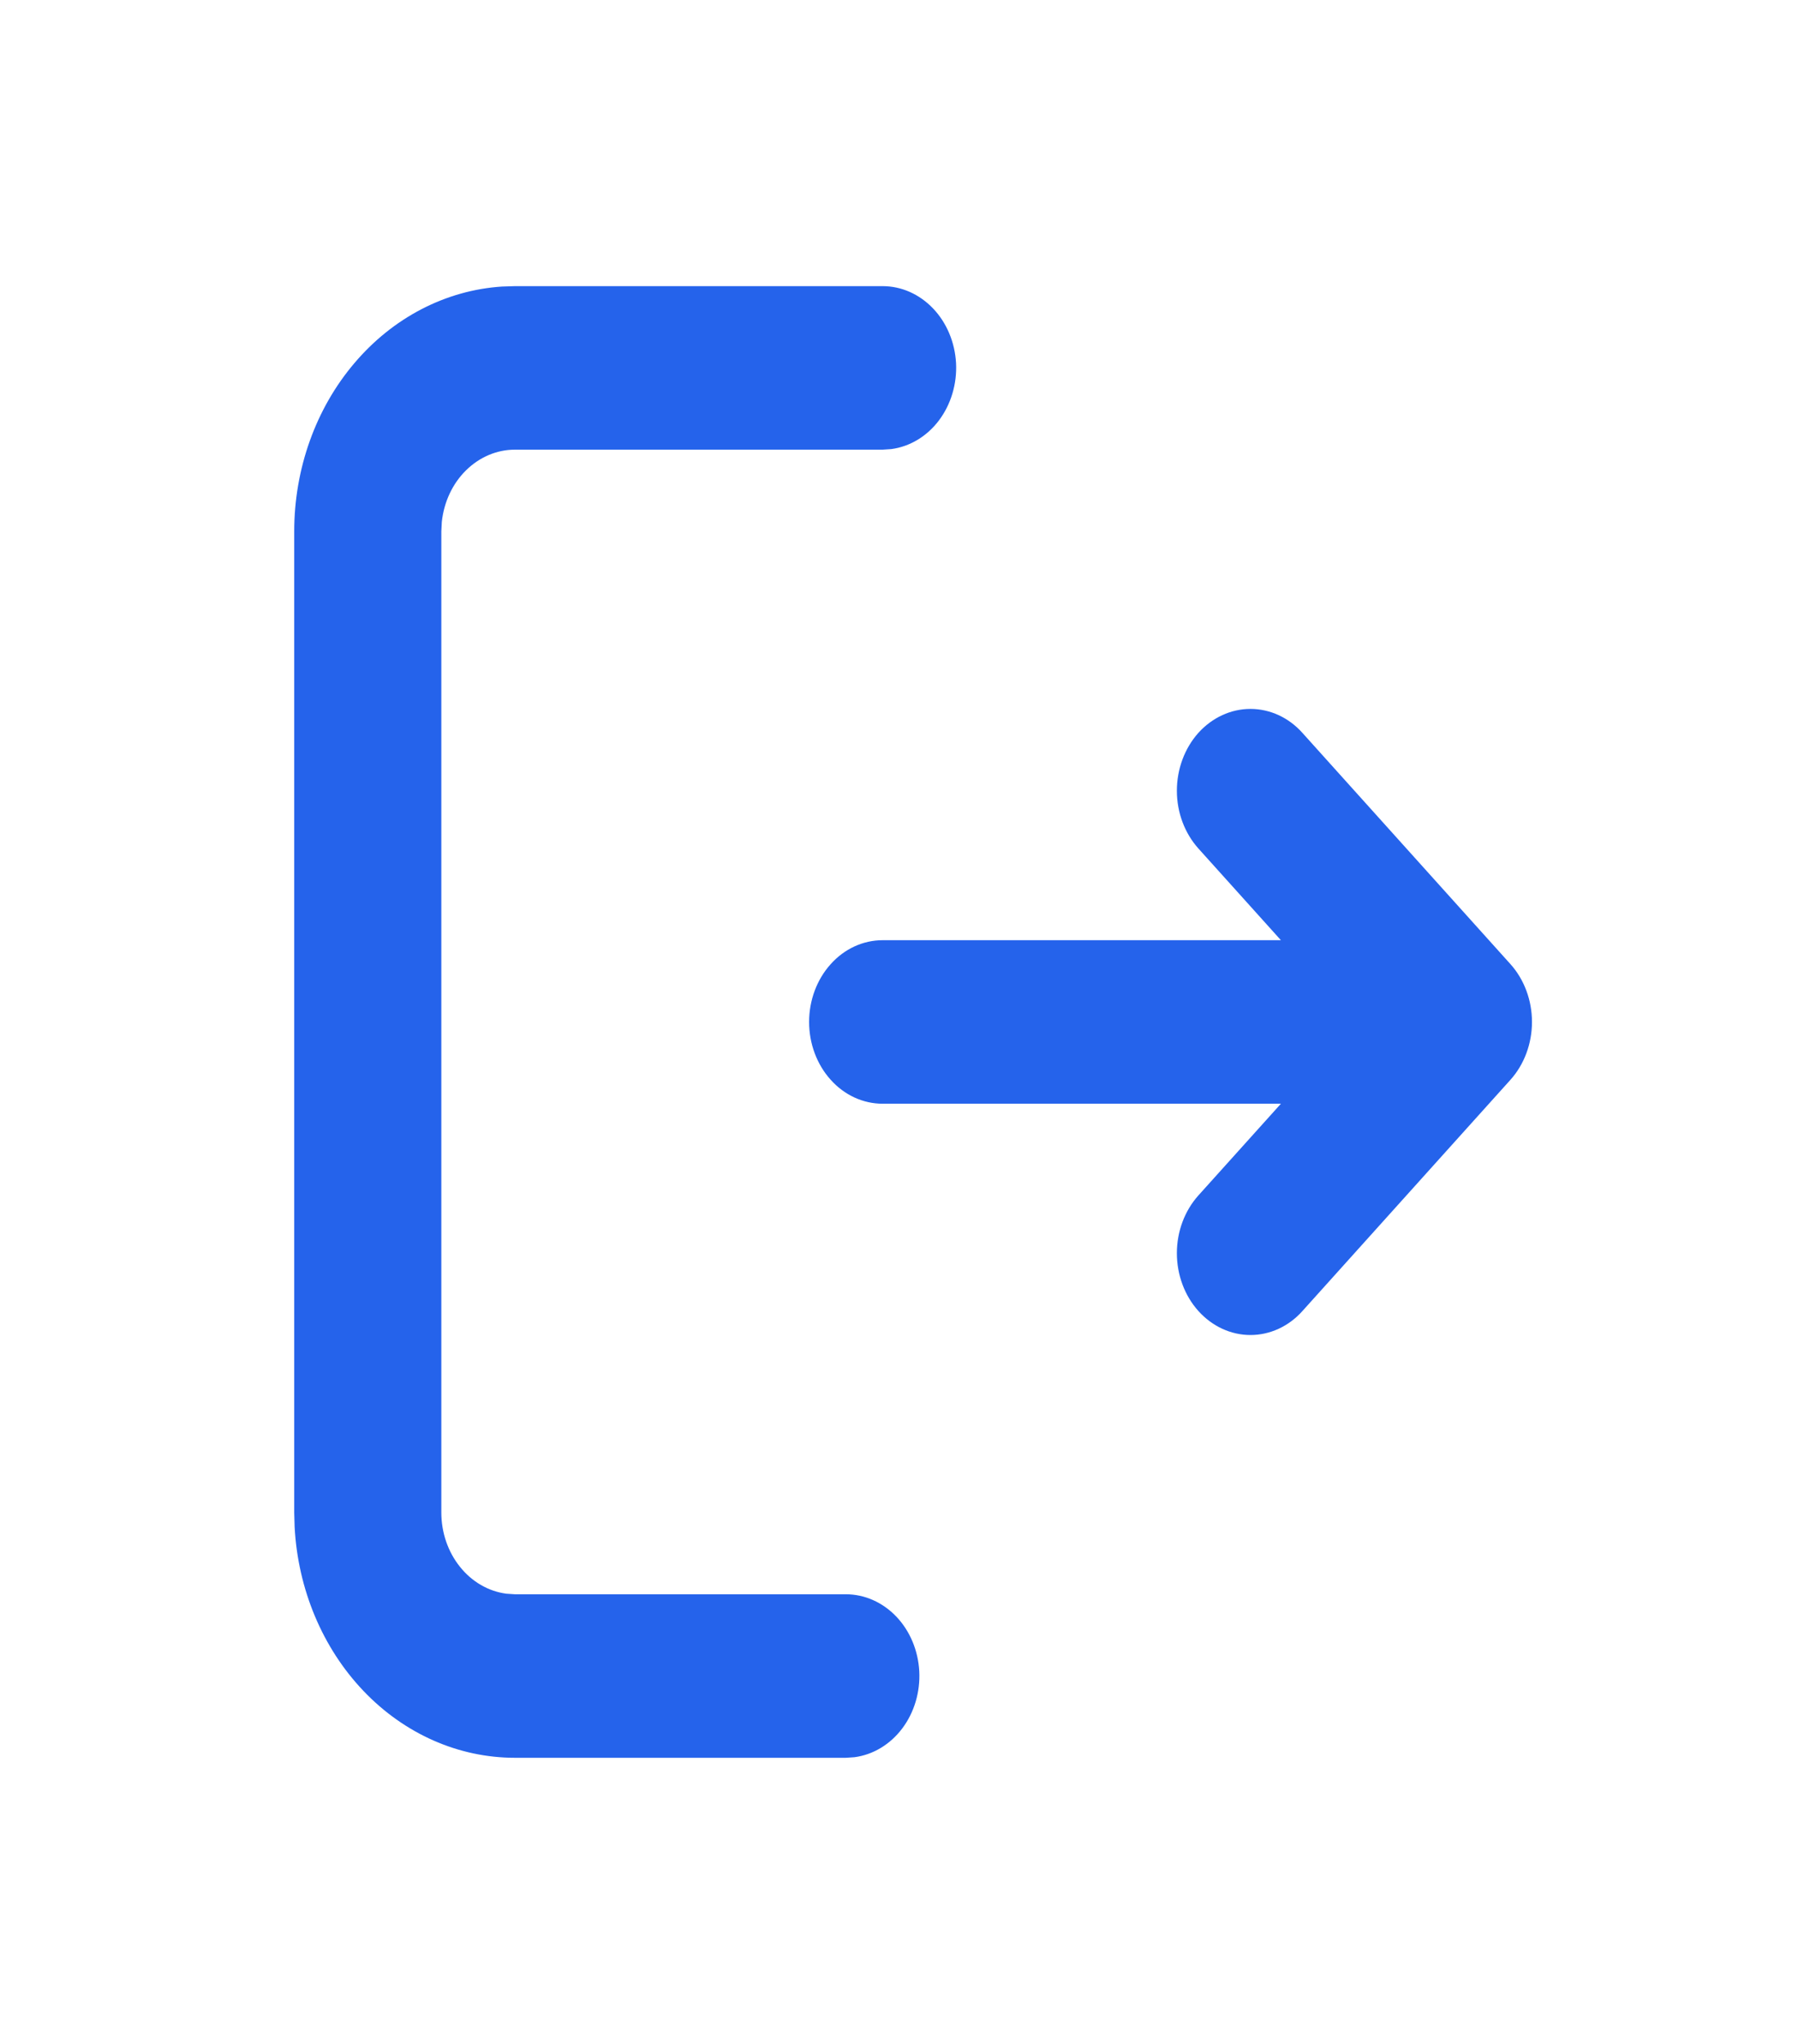 <svg width="22" height="25" viewBox="0 0 22 25" fill="none" xmlns="http://www.w3.org/2000/svg">
<path d="M10.8 3.5C11.03 3.5 11.25 3.598 11.417 3.773C11.584 3.948 11.684 4.187 11.698 4.441C11.711 4.696 11.636 4.946 11.489 5.142C11.342 5.337 11.133 5.463 10.905 5.493L10.8 5.5H6.3C6.08 5.5 5.867 5.59 5.702 5.753C5.537 5.915 5.432 6.14 5.406 6.383L5.4 6.5V18.5C5.4 18.745 5.481 18.981 5.628 19.164C5.774 19.347 5.976 19.464 6.195 19.493L6.3 19.5H10.35C10.579 19.5 10.8 19.598 10.967 19.773C11.134 19.948 11.234 20.187 11.248 20.441C11.261 20.696 11.187 20.946 11.039 21.142C10.892 21.337 10.683 21.463 10.455 21.493L10.35 21.5H6.3C5.611 21.5 4.949 21.208 4.448 20.683C3.947 20.158 3.645 19.44 3.605 18.676L3.6 18.5V6.5C3.6 5.735 3.863 4.998 4.336 4.442C4.808 3.885 5.454 3.55 6.142 3.505L6.3 3.5H10.8ZM15.936 8.964L18.482 11.793C18.65 11.98 18.745 12.235 18.745 12.5C18.745 12.765 18.65 13.02 18.482 13.207L15.936 16.036C15.768 16.224 15.539 16.329 15.3 16.329C15.061 16.329 14.832 16.223 14.663 16.035C14.495 15.848 14.4 15.593 14.4 15.328C14.4 15.063 14.495 14.809 14.664 14.621L15.673 13.5H10.8C10.561 13.5 10.332 13.395 10.164 13.207C9.995 13.02 9.9 12.765 9.9 12.5C9.9 12.235 9.995 11.98 10.164 11.793C10.332 11.605 10.561 11.5 10.8 11.5H15.673L14.664 10.379C14.495 10.191 14.4 9.937 14.4 9.672C14.4 9.407 14.495 9.152 14.663 8.964C14.832 8.777 15.061 8.671 15.3 8.671C15.539 8.671 15.768 8.776 15.936 8.964Z" fill="#2563EB"/>
</svg>
